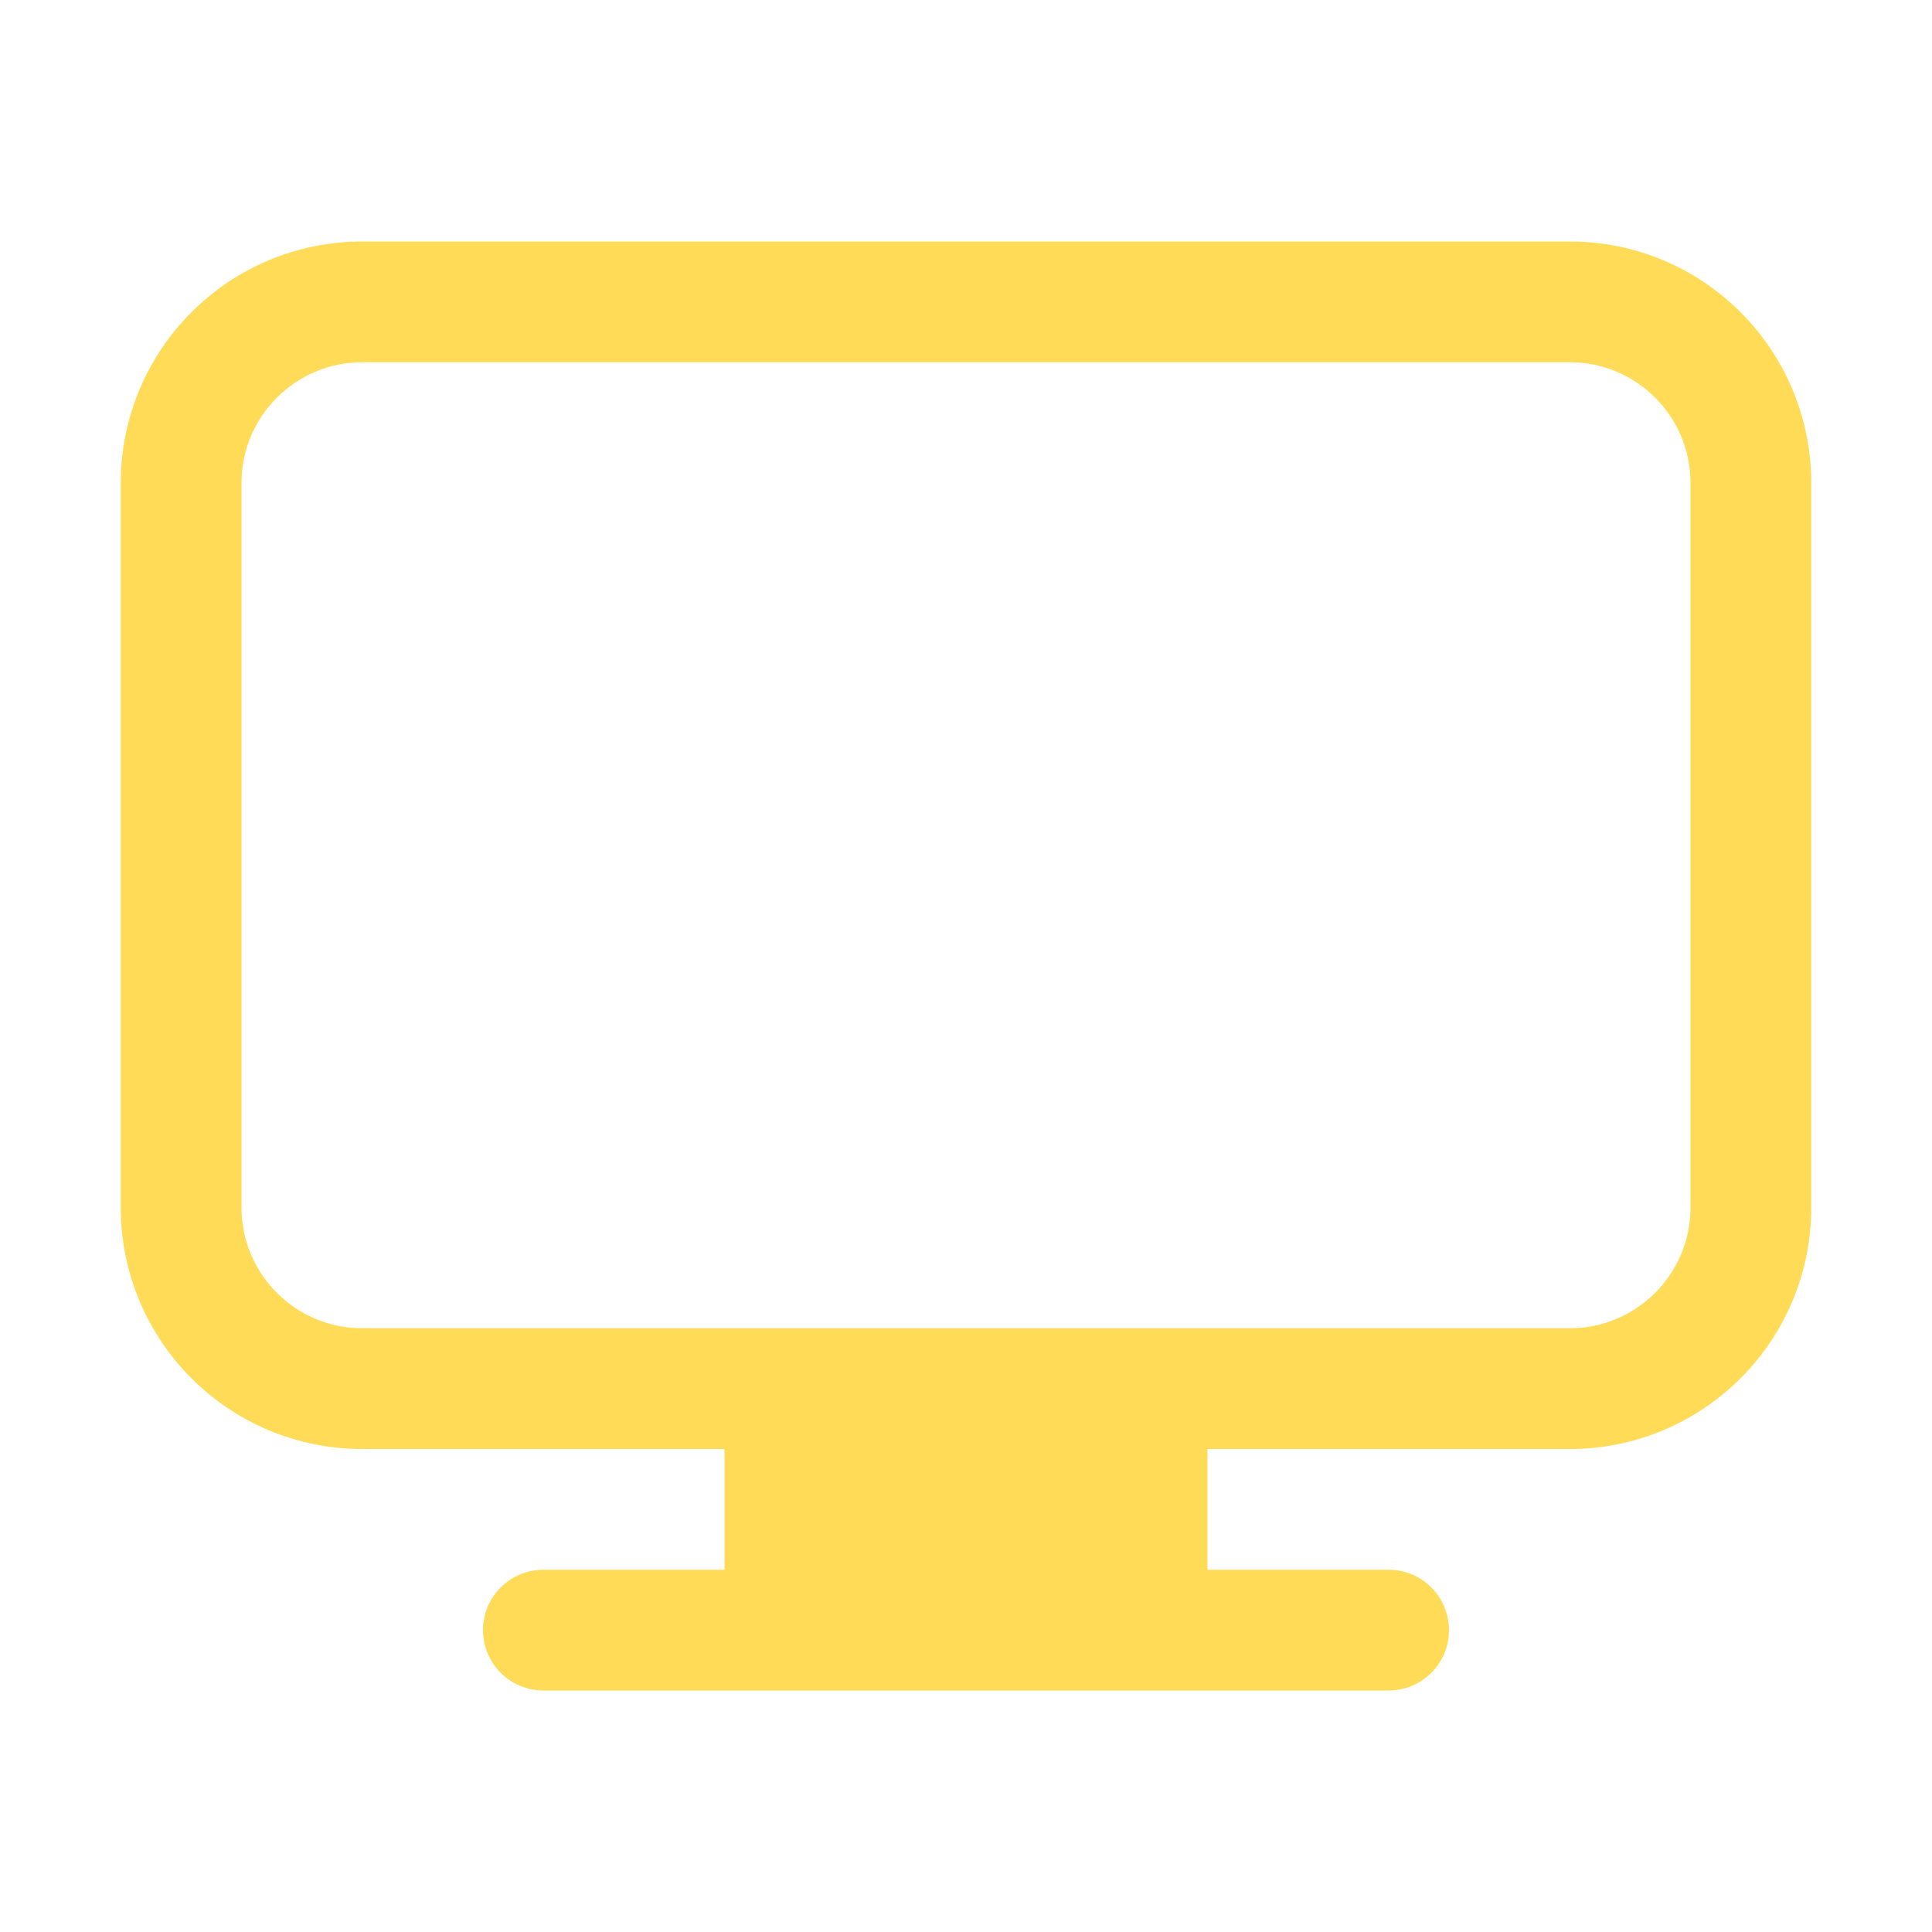 <svg height="16" viewBox="0 0 16 16" width="16" xmlns="http://www.w3.org/2000/svg">
  <path
    d="m4.5 14c-.276 0-.5-.224-.5-.5s.224-.5.5-.5h1.5v-1h-3c-1.105 0-2-.895-2-2v-6c0-1.105.895-2 2-2h10c1.105 0 2 .895 2 2v6c0 1.105-.895 2-2 2h-3v1h1.5c.276 0 .5.224.5.5s-.224.5-.5.5zm8.5-11h-10c-.552 0-1 .448-1 1v6c0 .552.448 1 1 1h10c.552 0 1-.448 1-1v-6c0-.552-.448-1-1-1z"
    fill="#FFDB58" fill-rule="evenodd" />
</svg>